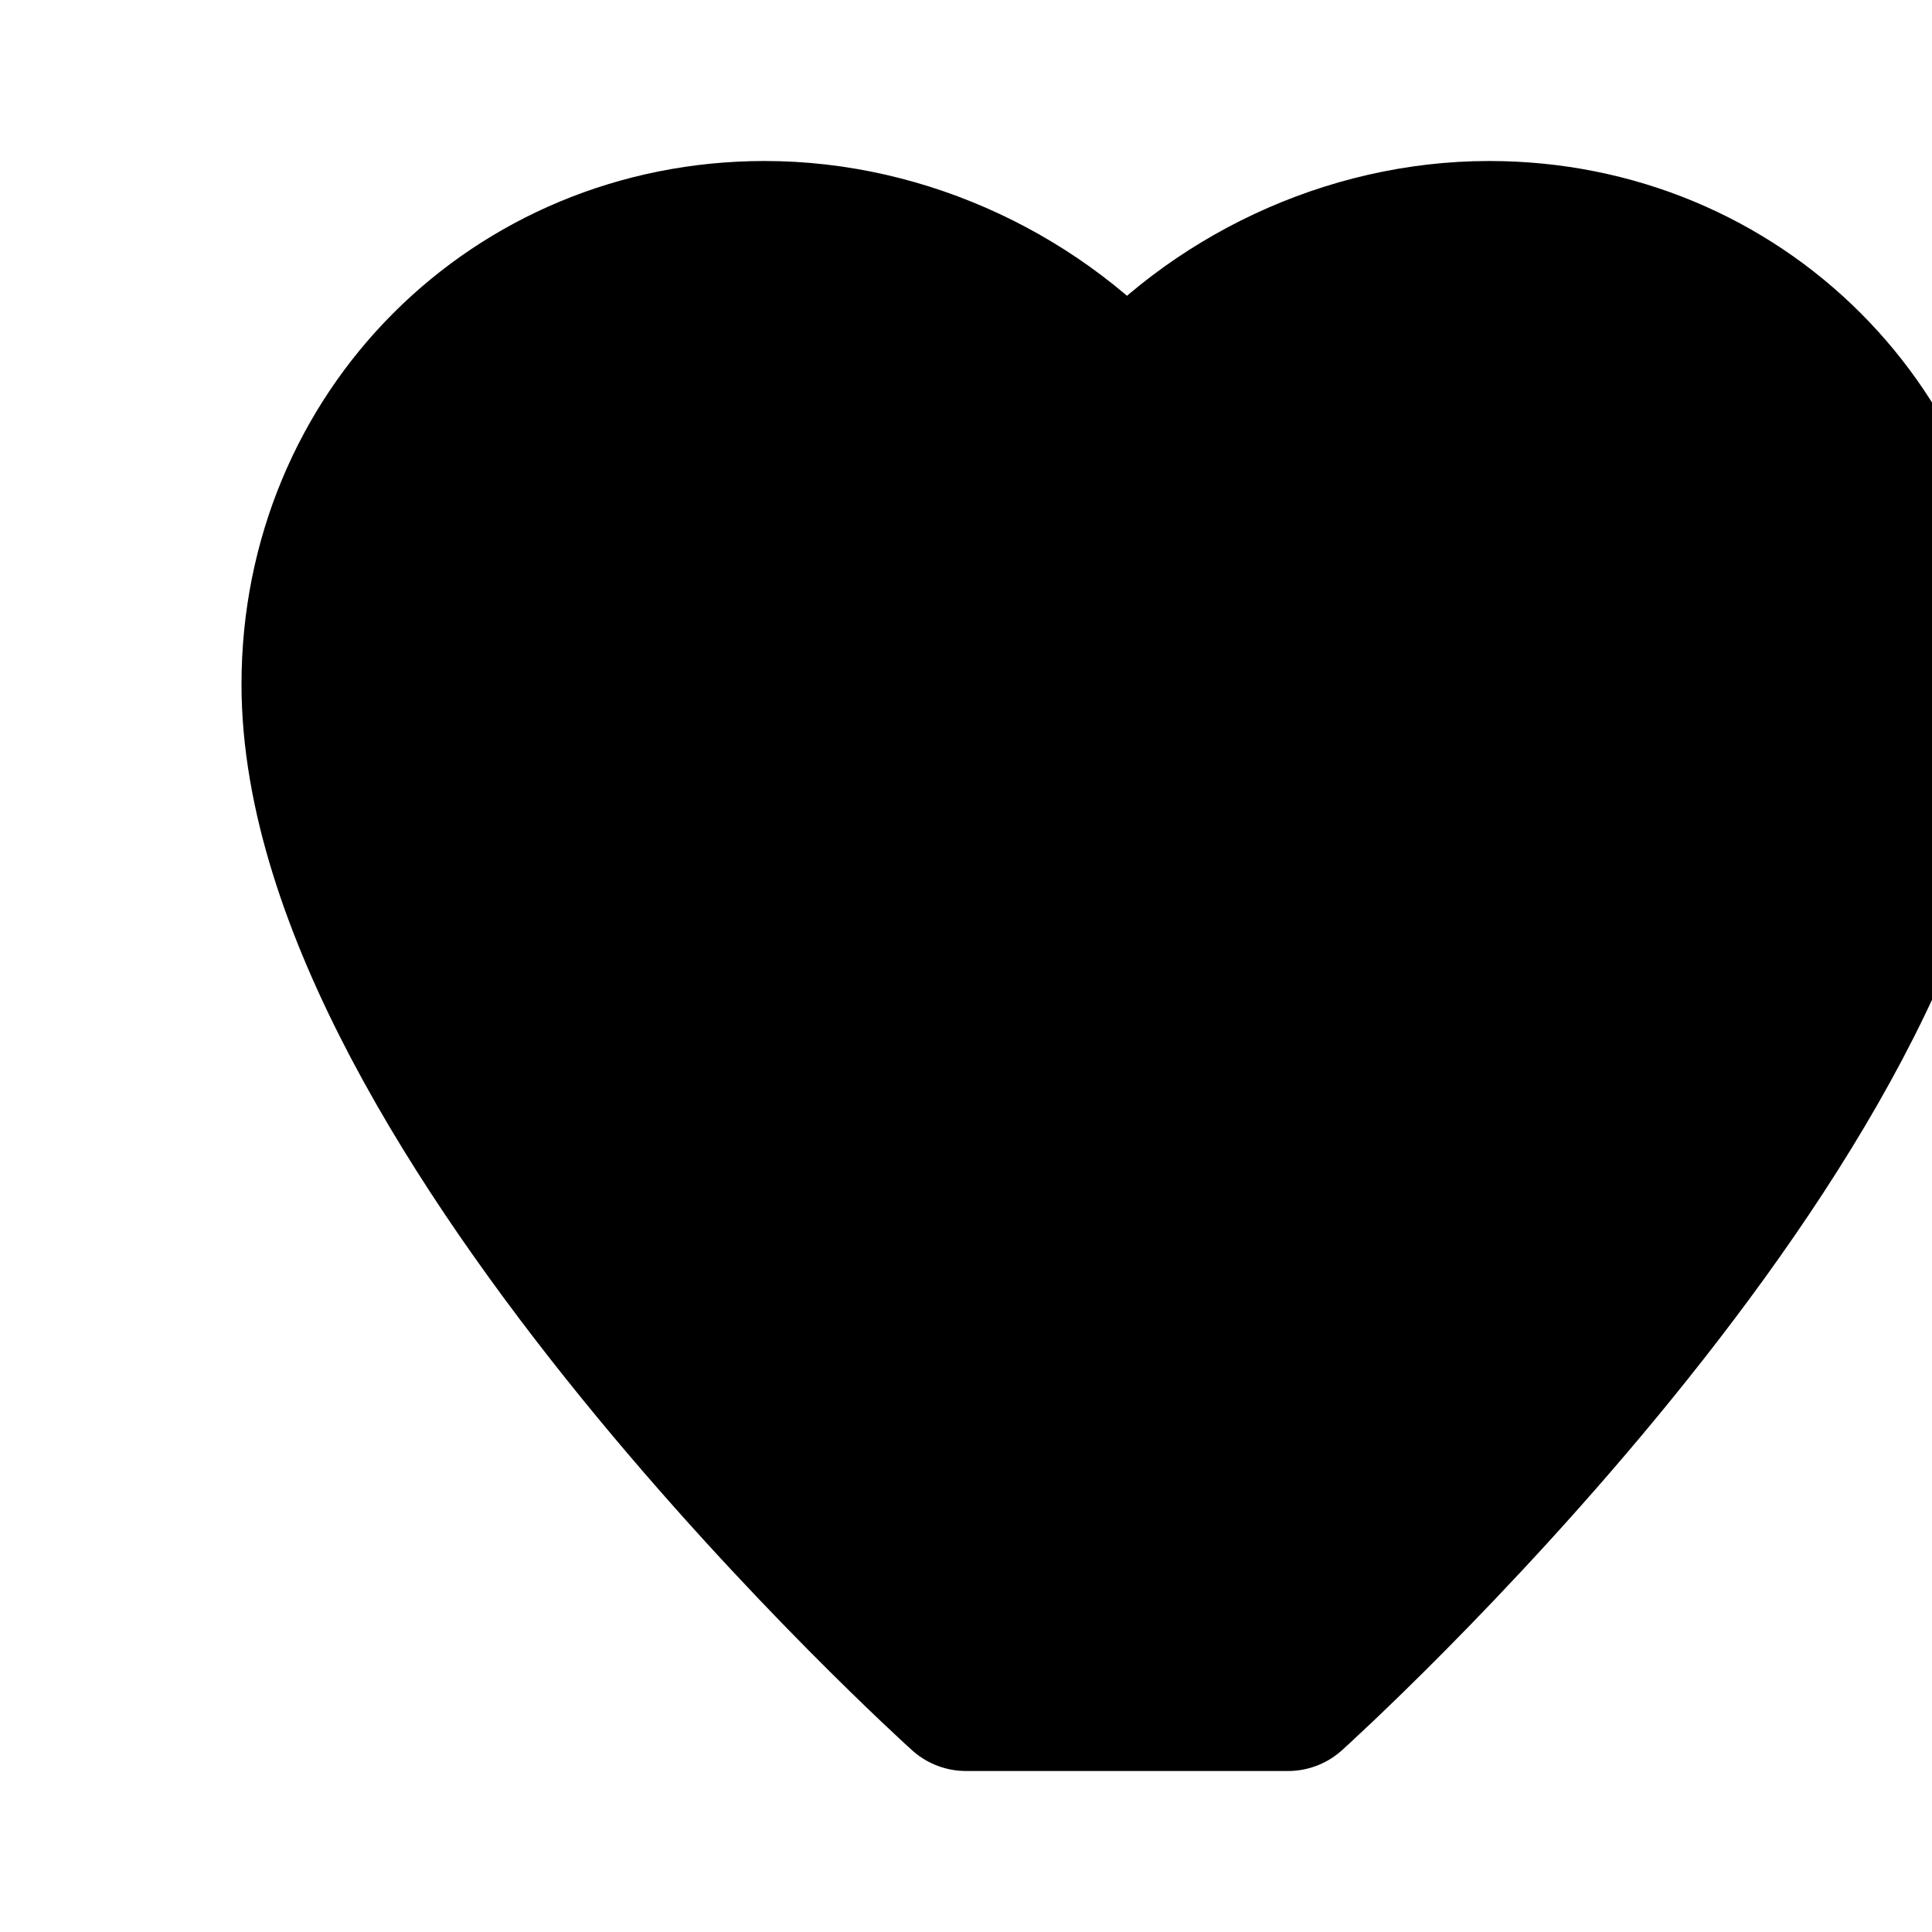 <svg xmlns="http://www.w3.org/2000/svg"  viewBox="0 0 24 24" stroke="currentColor" stroke-width="2" class="w-6 h-6">
    <path
        stroke-linecap="round"
        stroke-linejoin="round"
        d="M12 21C12 21 4 13.8 4 8.5C4 5.42 6.42 3 9.5 3C11.24 3 12.91 3.81 14 5.08C15.09 3.81 16.76 3 18.5 3C21.58 3 24 5.42 24 8.5C24 13.8 16 21 16 21H12Z"
    />
</svg>